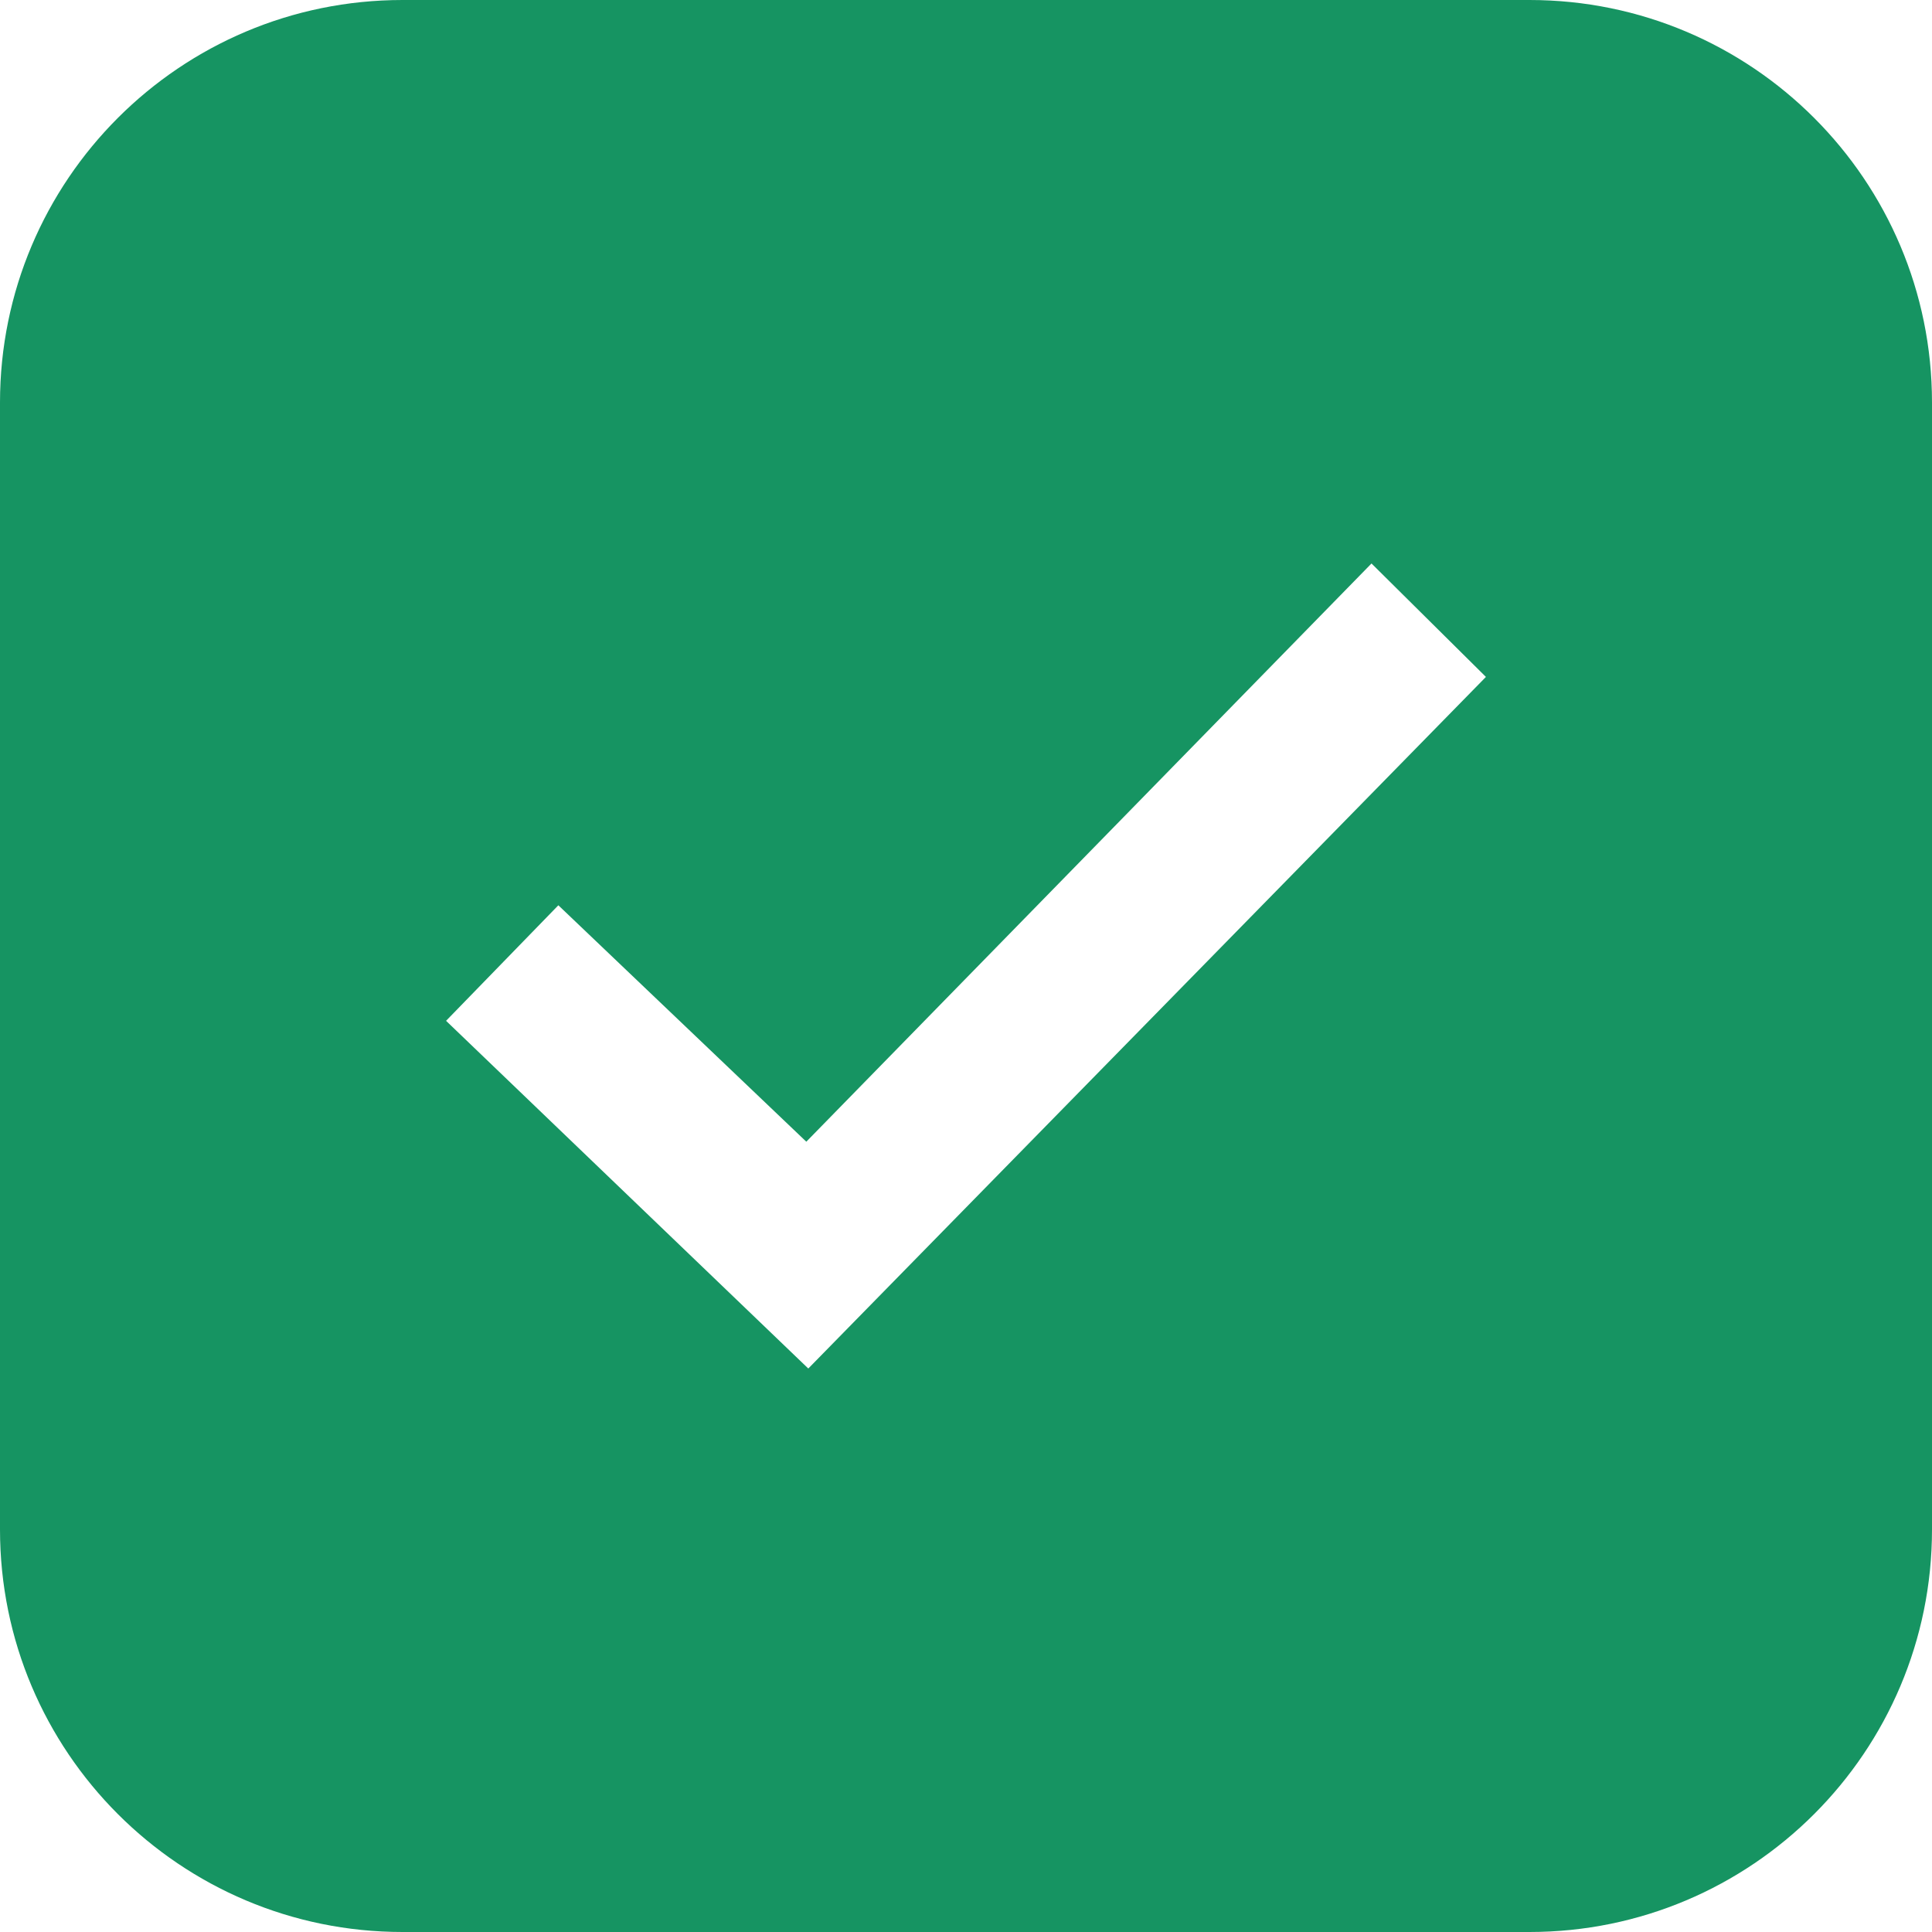<svg width="35" height="35" viewBox="0 0 35 35" fill="none" xmlns="http://www.w3.org/2000/svg">
<path d="M27.708 0H7.292C3.264 0 0 3.265 0 7.292V27.708C0 31.735 3.264 35 7.292 35H27.708C31.736 35 35 31.735 35 27.708V7.292C35 3.265 31.736 0 27.708 0ZM14.643 24.792L8.081 18.493L10.115 16.4L14.607 20.683L24.846 10.208L26.919 12.263L14.643 24.792Z" fill="#169462"/>
</svg>
